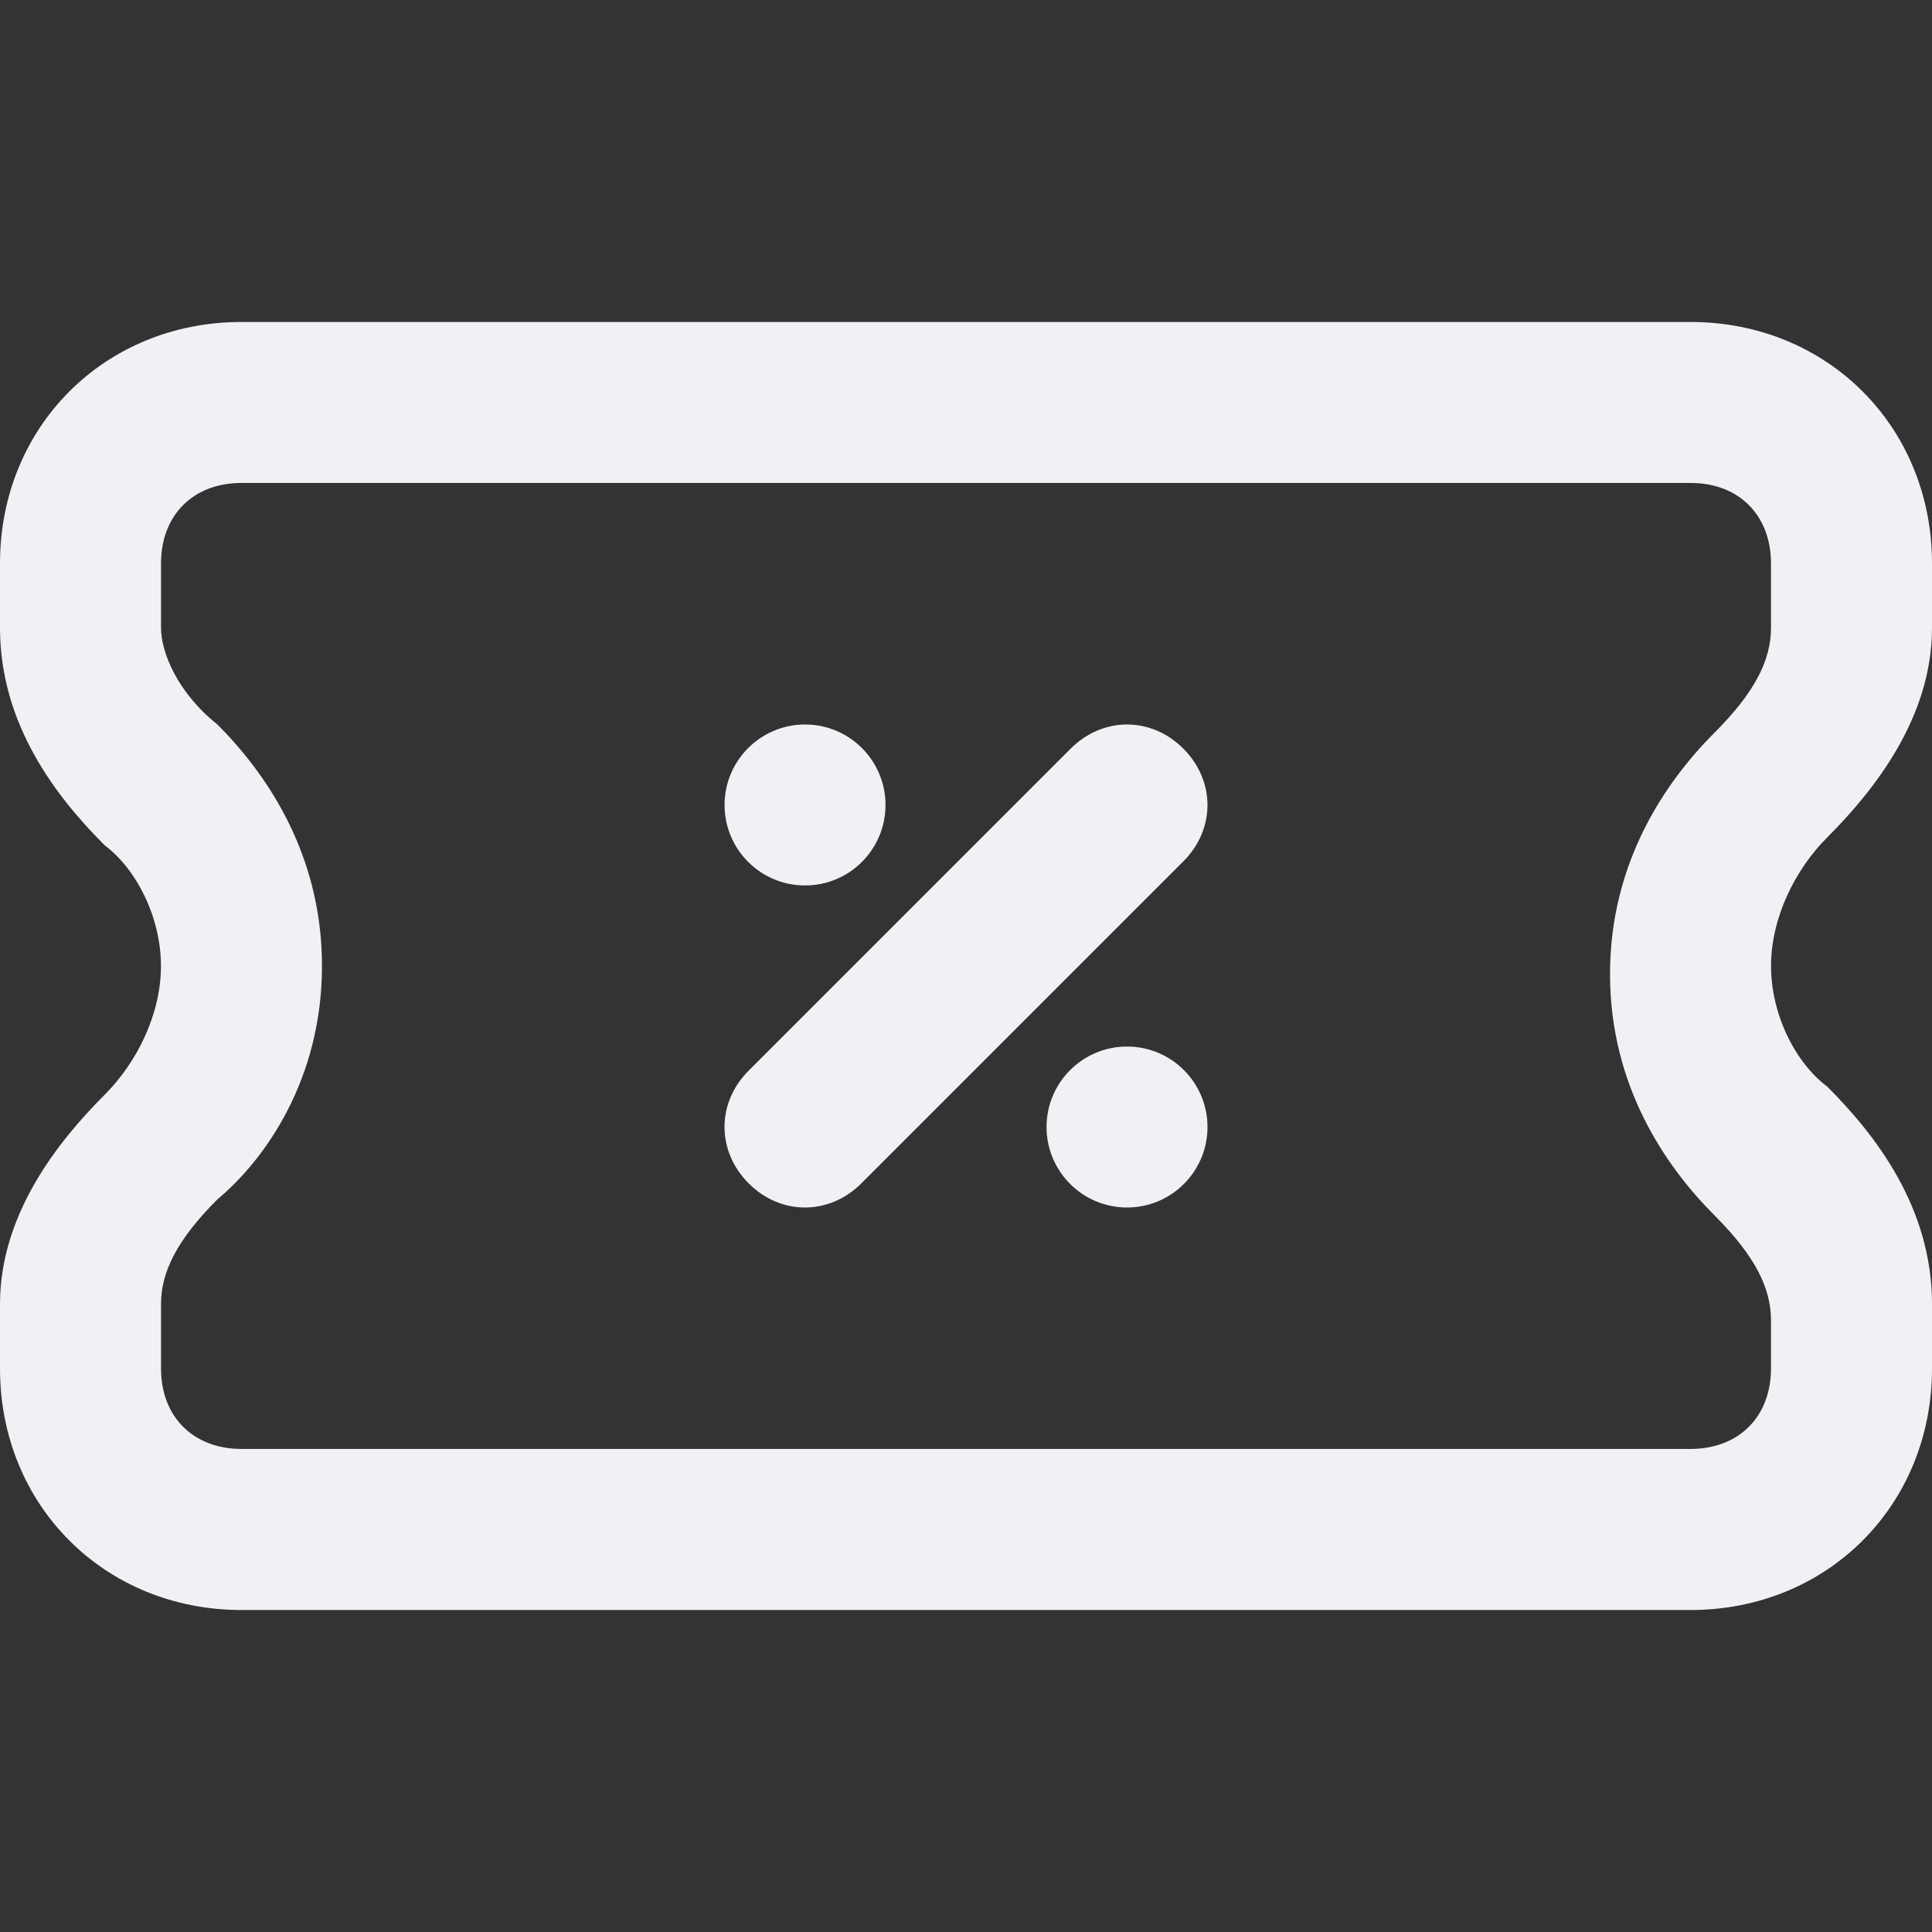 <!-- Generated by IcoMoon.io -->
<svg version="1.1" xmlns="http://www.w3.org/2000/svg" width="32" height="32" viewBox="0 0 32 32">
<rect x="0" y="0" width="32" height="32" fill="#333333" stroke="none"/>
<title>coupon-discount</title>
<path fill="#f0f1f5" d="M32 10.4v-1.067c0-2.267-1.733-4-4-4h-24c-2.267 0-4 1.733-4 4v1.067c0 1.6 0.933 2.8 1.733 3.6 0.533 0.4 0.933 1.2 0.933 2s-0.4 1.6-0.933 2.133c-0.8 0.8-1.733 2-1.733 3.467v1.067c0 2.267 1.733 4 4 4h24c2.267 0 4-1.733 4-4v-1.067c0-1.6-0.933-2.8-1.733-3.6-0.533-0.4-0.933-1.2-0.933-2s0.4-1.6 0.933-2.133c0.8-0.8 1.733-2 1.733-3.467zM29.333 10.4c0 0.533-0.267 1.067-0.933 1.733-0.8 0.8-1.733 2.133-1.733 4s0.933 3.2 1.733 4c0.667 0.667 0.933 1.2 0.933 1.733v0.8c0 0.8-0.533 1.333-1.333 1.333h-24c-0.8 0-1.333-0.533-1.333-1.333v-1.067c0-0.533 0.267-1.067 0.933-1.733 0.8-0.667 1.733-2 1.733-3.867s-0.933-3.2-1.733-4c-0.667-0.533-0.933-1.2-0.933-1.6v-1.067c0-0.8 0.533-1.333 1.333-1.333h24c0.8 0 1.333 0.533 1.333 1.333v1.067z"></path>
<path fill="#f0f1f5" d="M17.733 12.4l-5.333 5.333c-0.533 0.533-0.533 1.333 0 1.867s1.333 0.533 1.867 0l5.333-5.333c0.533-0.533 0.533-1.333 0-1.867s-1.333-0.533-1.867 0z"></path>
<path fill="#f0f1f5" d="M14.667 13.333c0 0.736-0.597 1.333-1.333 1.333s-1.333-0.597-1.333-1.333c0-0.736 0.597-1.333 1.333-1.333s1.333 0.597 1.333 1.333z"></path>
<path fill="#f0f1f5" d="M20 18.667c0 0.736-0.597 1.333-1.333 1.333s-1.333-0.597-1.333-1.333c0-0.736 0.597-1.333 1.333-1.333s1.333 0.597 1.333 1.333z"></path>
</svg>
